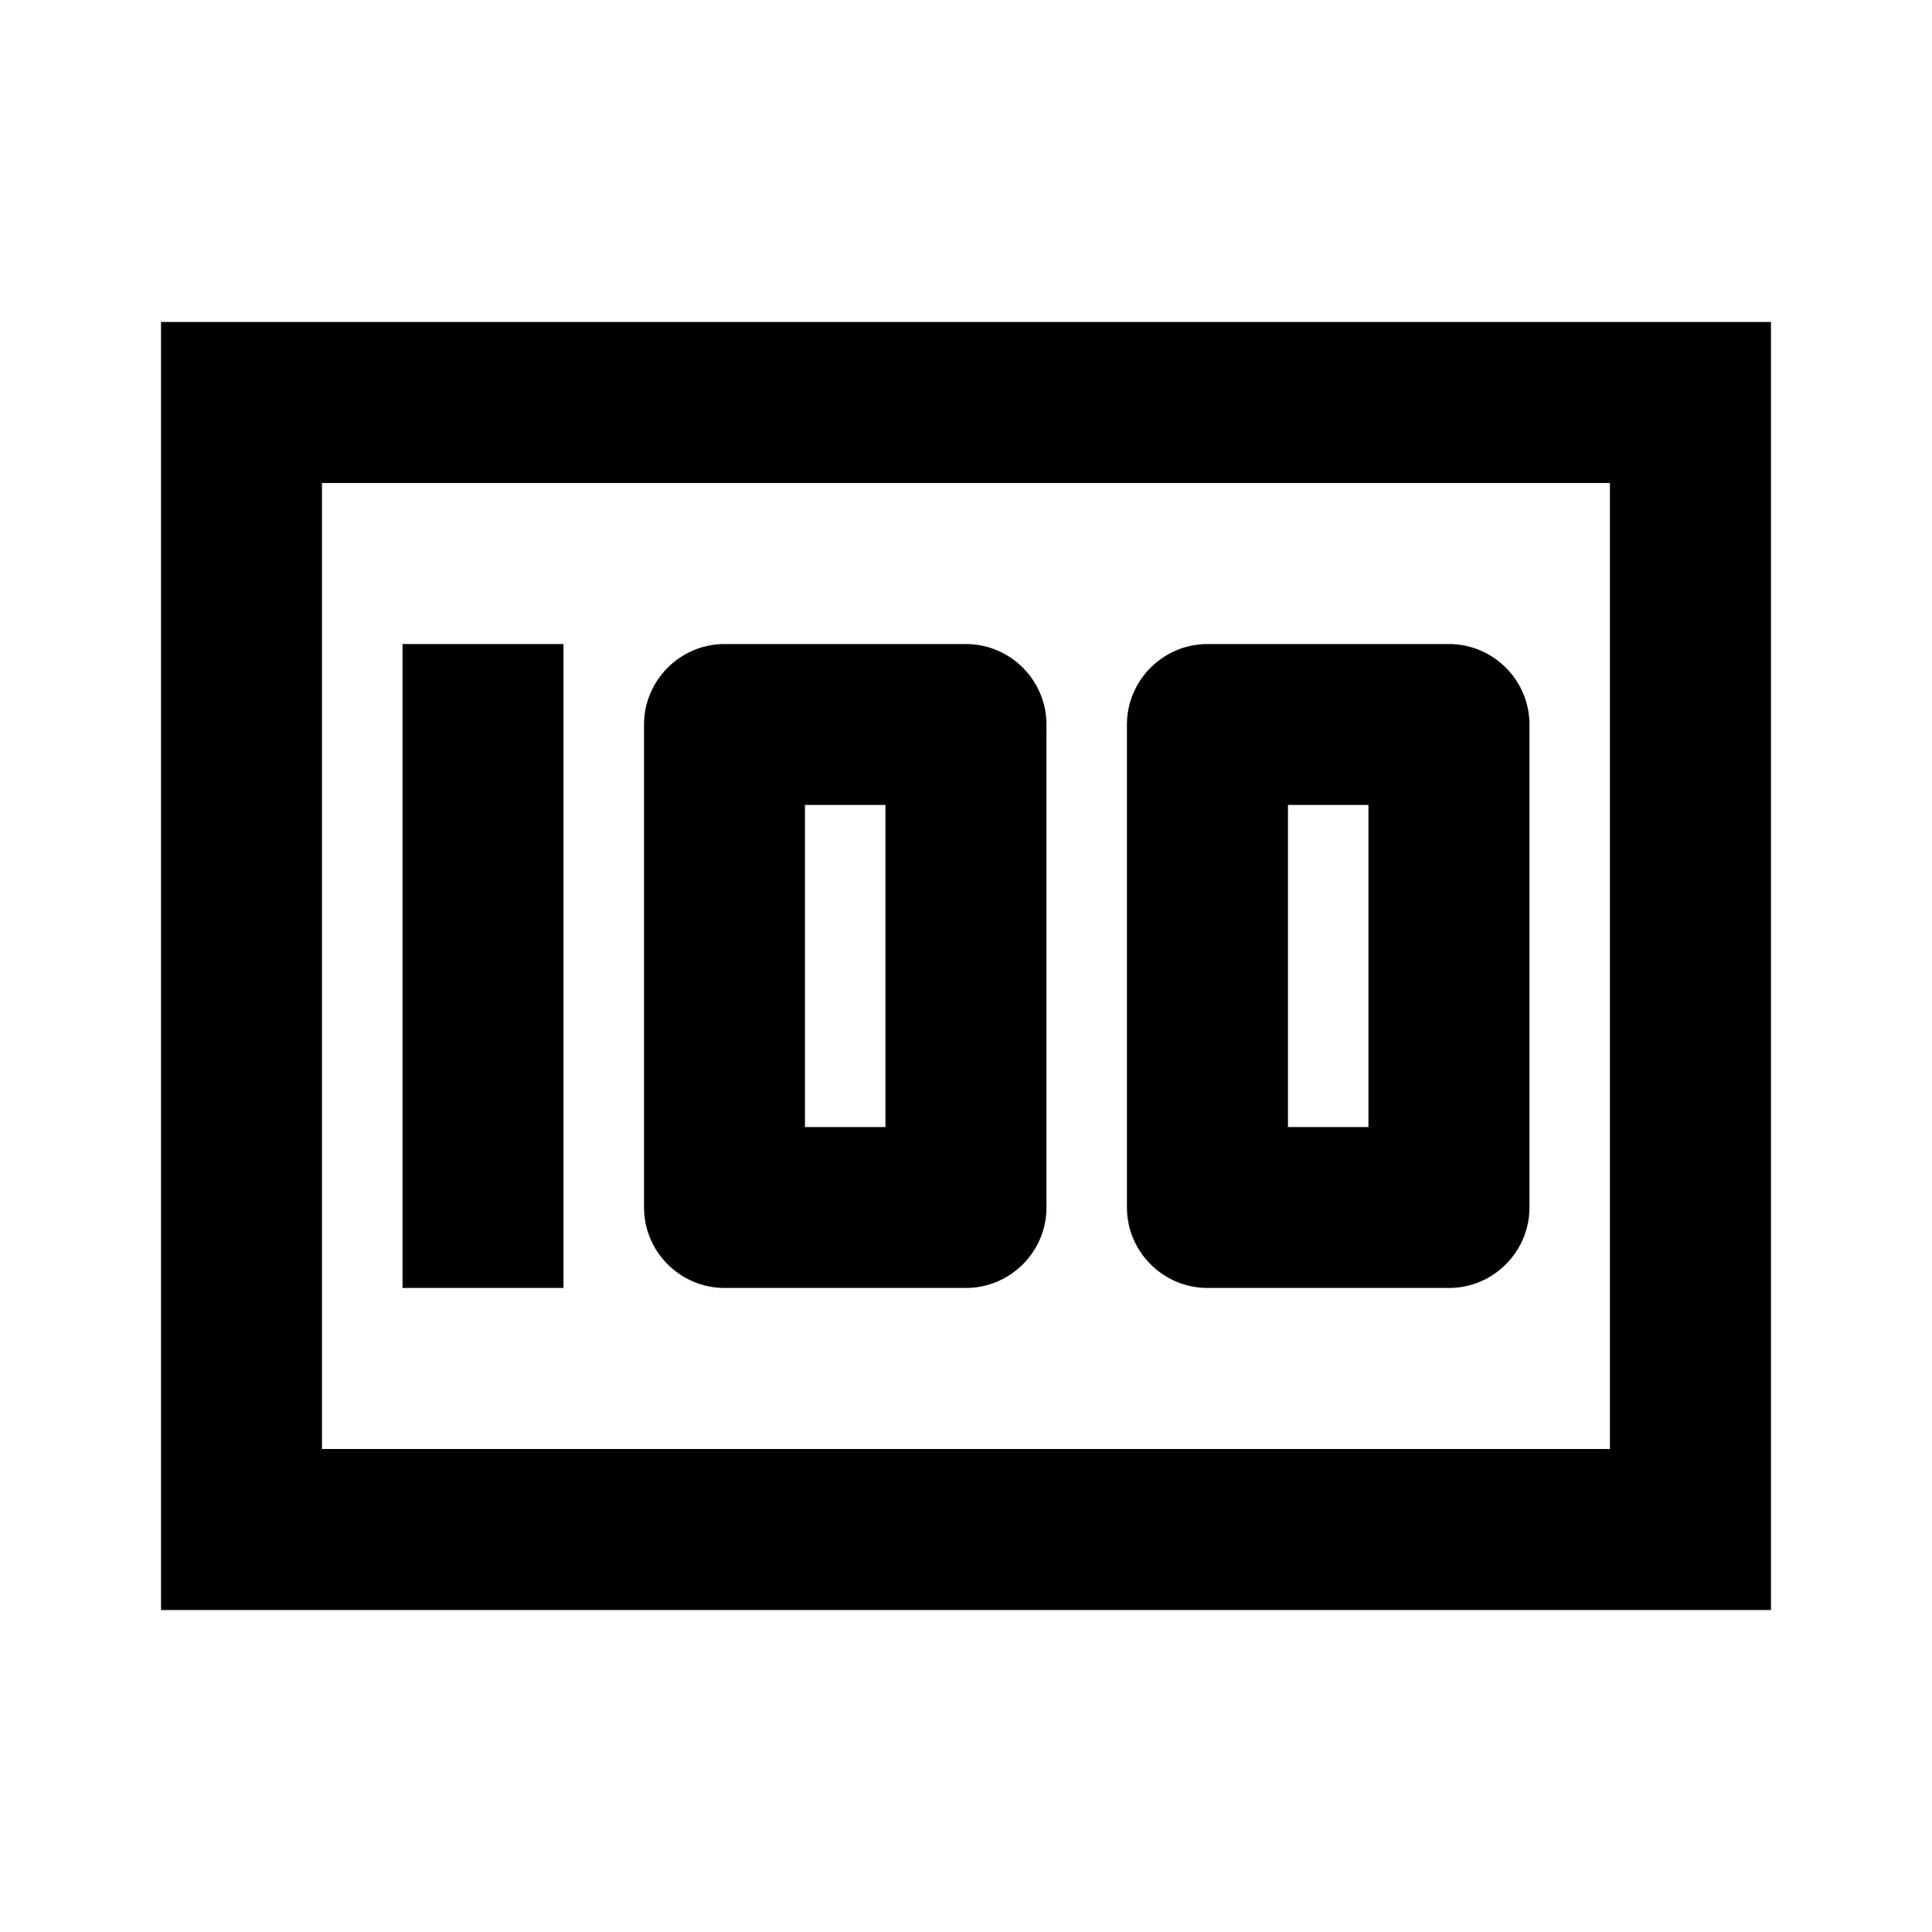 <svg width="20" height="20" viewBox="0 0 20 20" fill="none" xmlns="http://www.w3.org/2000/svg">
<g clip-path="url(#clip0_792_933)">
<path d="M4.167 6.667H5.833V13.333H4.167V6.667ZM10 6.667H7.5C7.042 6.667 6.667 7.042 6.667 7.5V12.5C6.667 12.958 7.042 13.333 7.5 13.333H10C10.458 13.333 10.833 12.958 10.833 12.5V7.5C10.833 7.042 10.458 6.667 10 6.667ZM9.166 11.667H8.333V8.333H9.166V11.667ZM15 6.667H12.5C12.041 6.667 11.666 7.042 11.666 7.5V12.5C11.666 12.958 12.041 13.333 12.5 13.333H15C15.458 13.333 15.833 12.958 15.833 12.5V7.5C15.833 7.042 15.458 6.667 15 6.667ZM14.166 11.667H13.333V8.333H14.166V11.667Z" fill="black"/>
<path d="M1.667 3.333V16.667H18.333V3.333H1.667ZM3.333 15V5H16.666V15H3.333Z" fill="black"/>
</g>
<defs>
<clipPath id="clip0_792_933">
<rect width="20" height="20" fill="white"/>
</clipPath>
</defs>
</svg>

